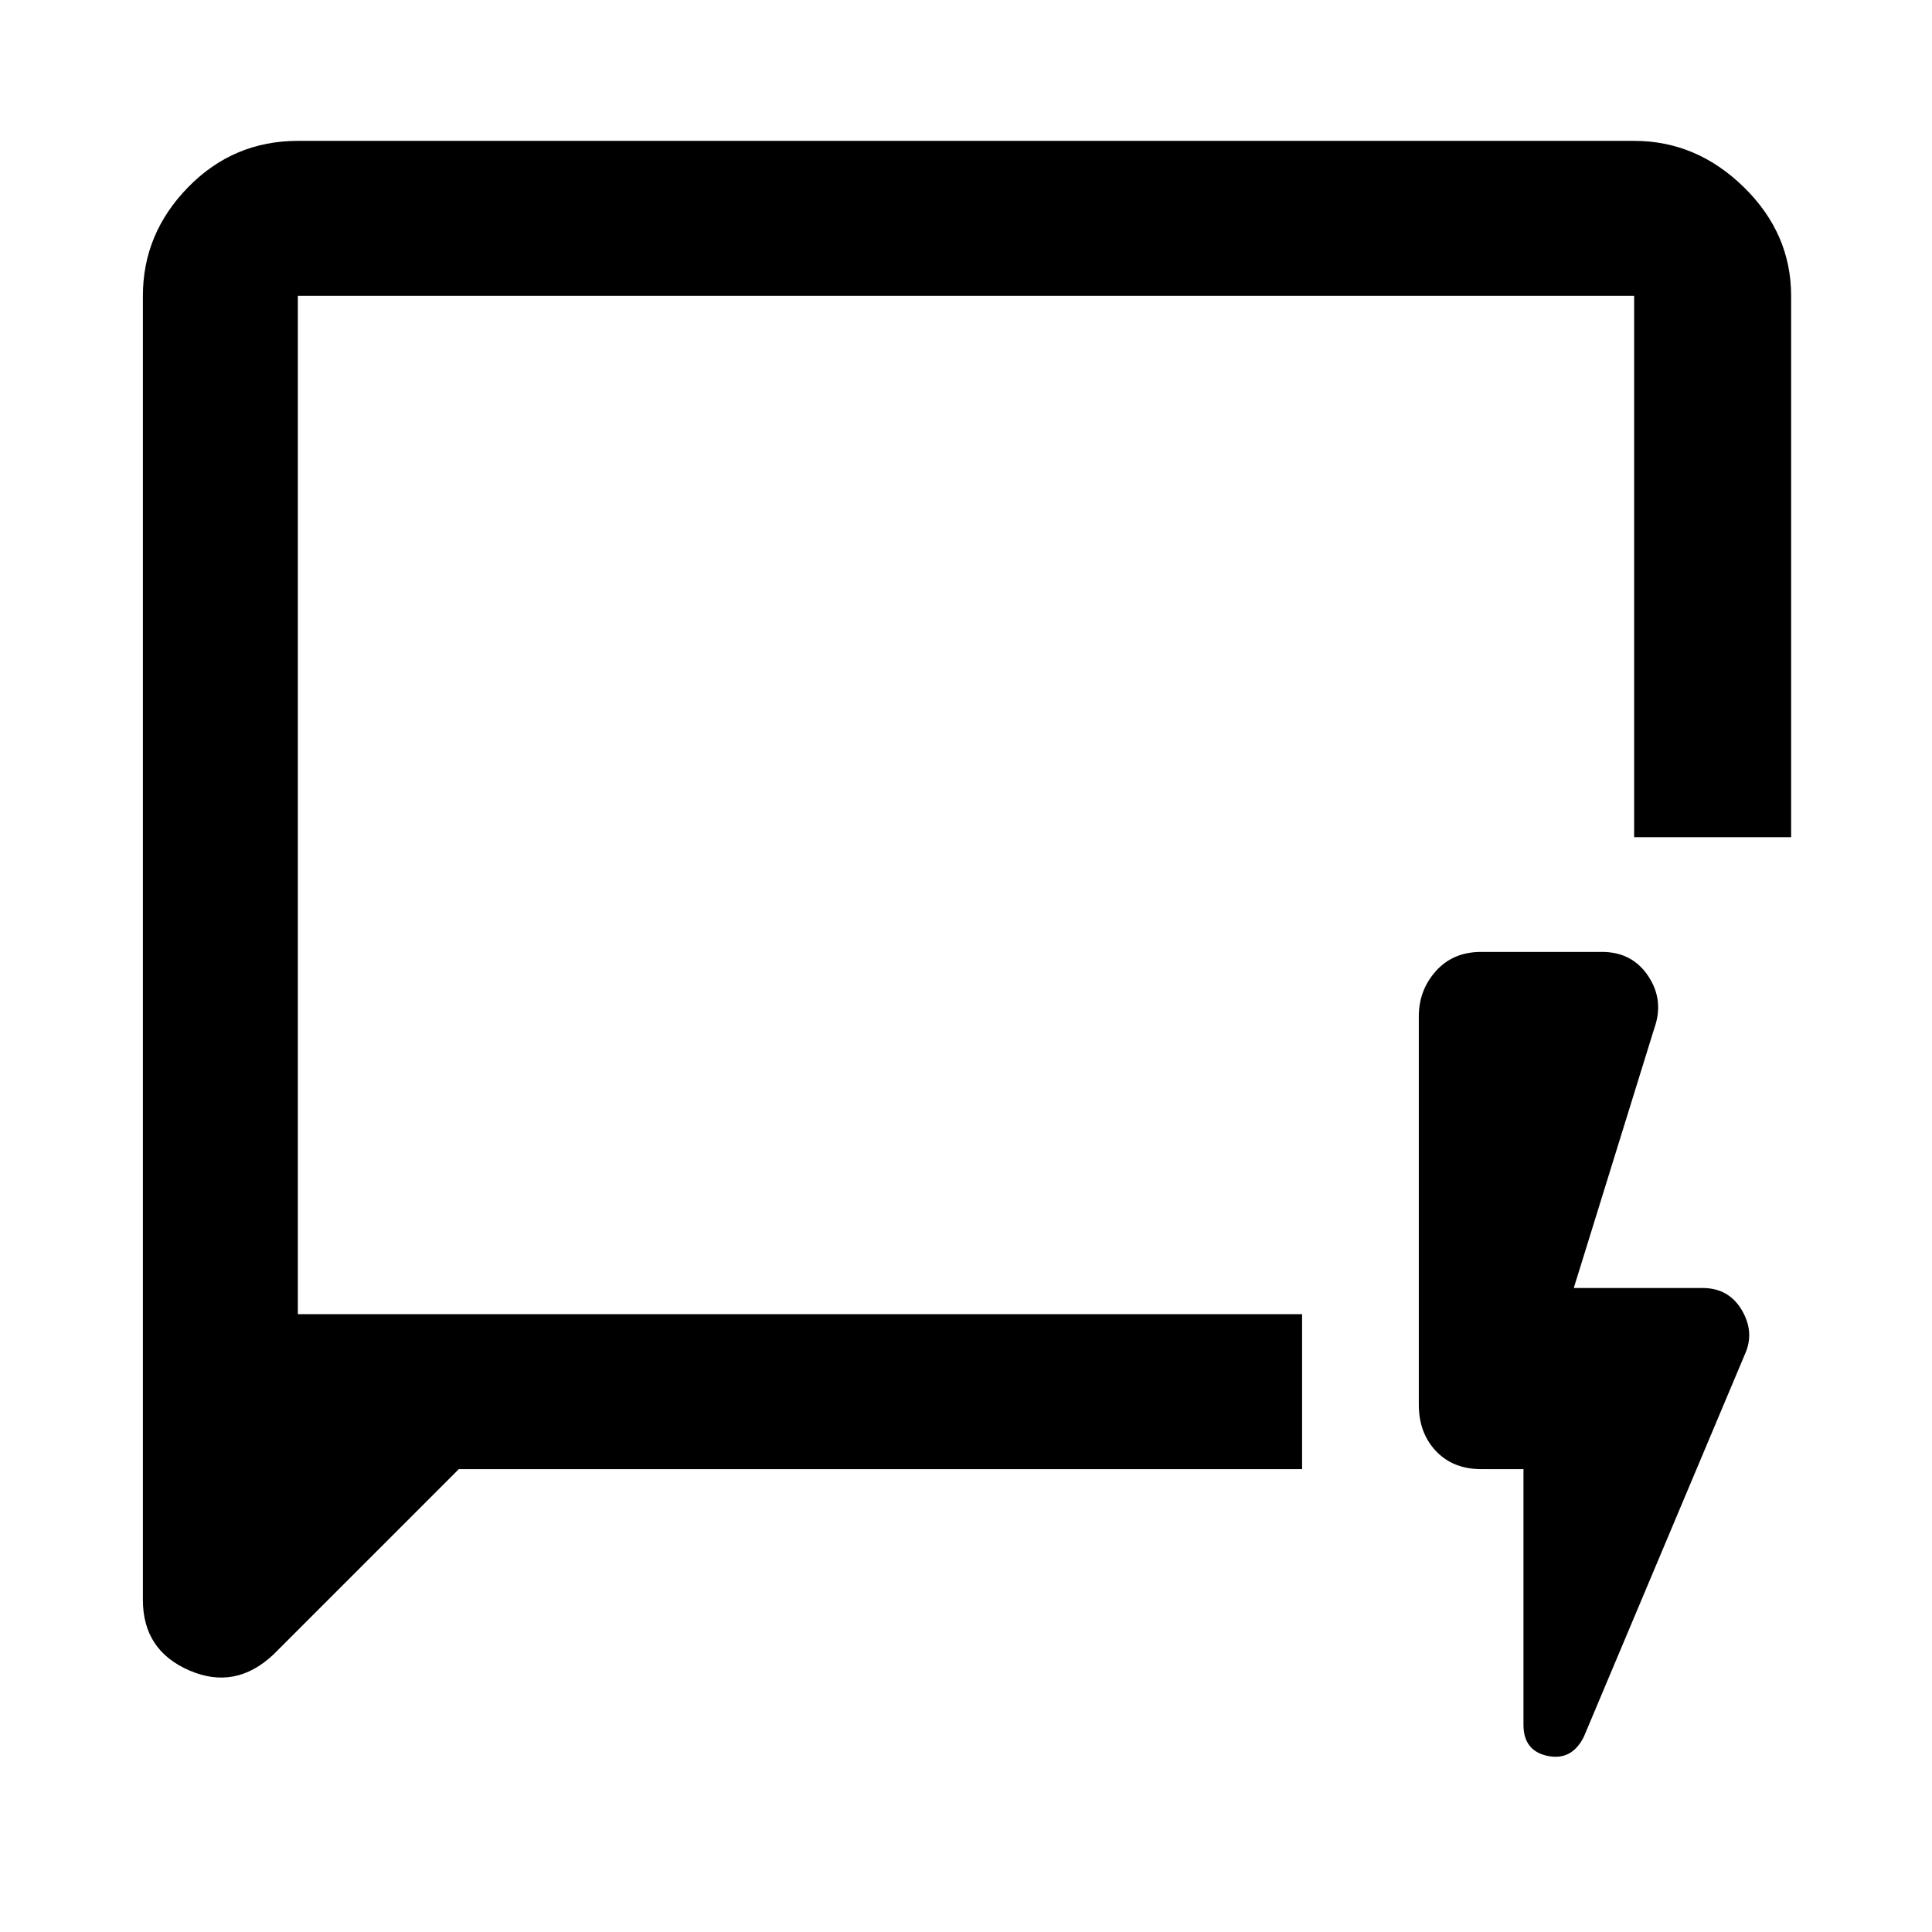 <svg xmlns="http://www.w3.org/2000/svg" height="48" width="48"><path d="m11.4 36.5-4.6 4.6q-.95.9-2.1.4-1.15-.5-1.15-1.75V7.35q0-1.55 1.125-2.7Q5.8 3.5 7.4 3.5h33.2q1.55 0 2.725 1.15t1.175 2.7V20.8h-3.9V7.35H7.4v25.3h24.95v3.85Zm-4-3.85V7.35v25.3Zm30.45 3.85H36.8q-.7 0-1.125-.45-.425-.45-.425-1.15v-9.65q0-.65.425-1.125t1.125-.475h3q.75 0 1.15.6.4.6.15 1.3l-2 6.45h3.2q.65 0 .975.55.325.55.075 1.1l-4 9.5q-.3.6-.9.475-.6-.125-.6-.775Z"/></svg>